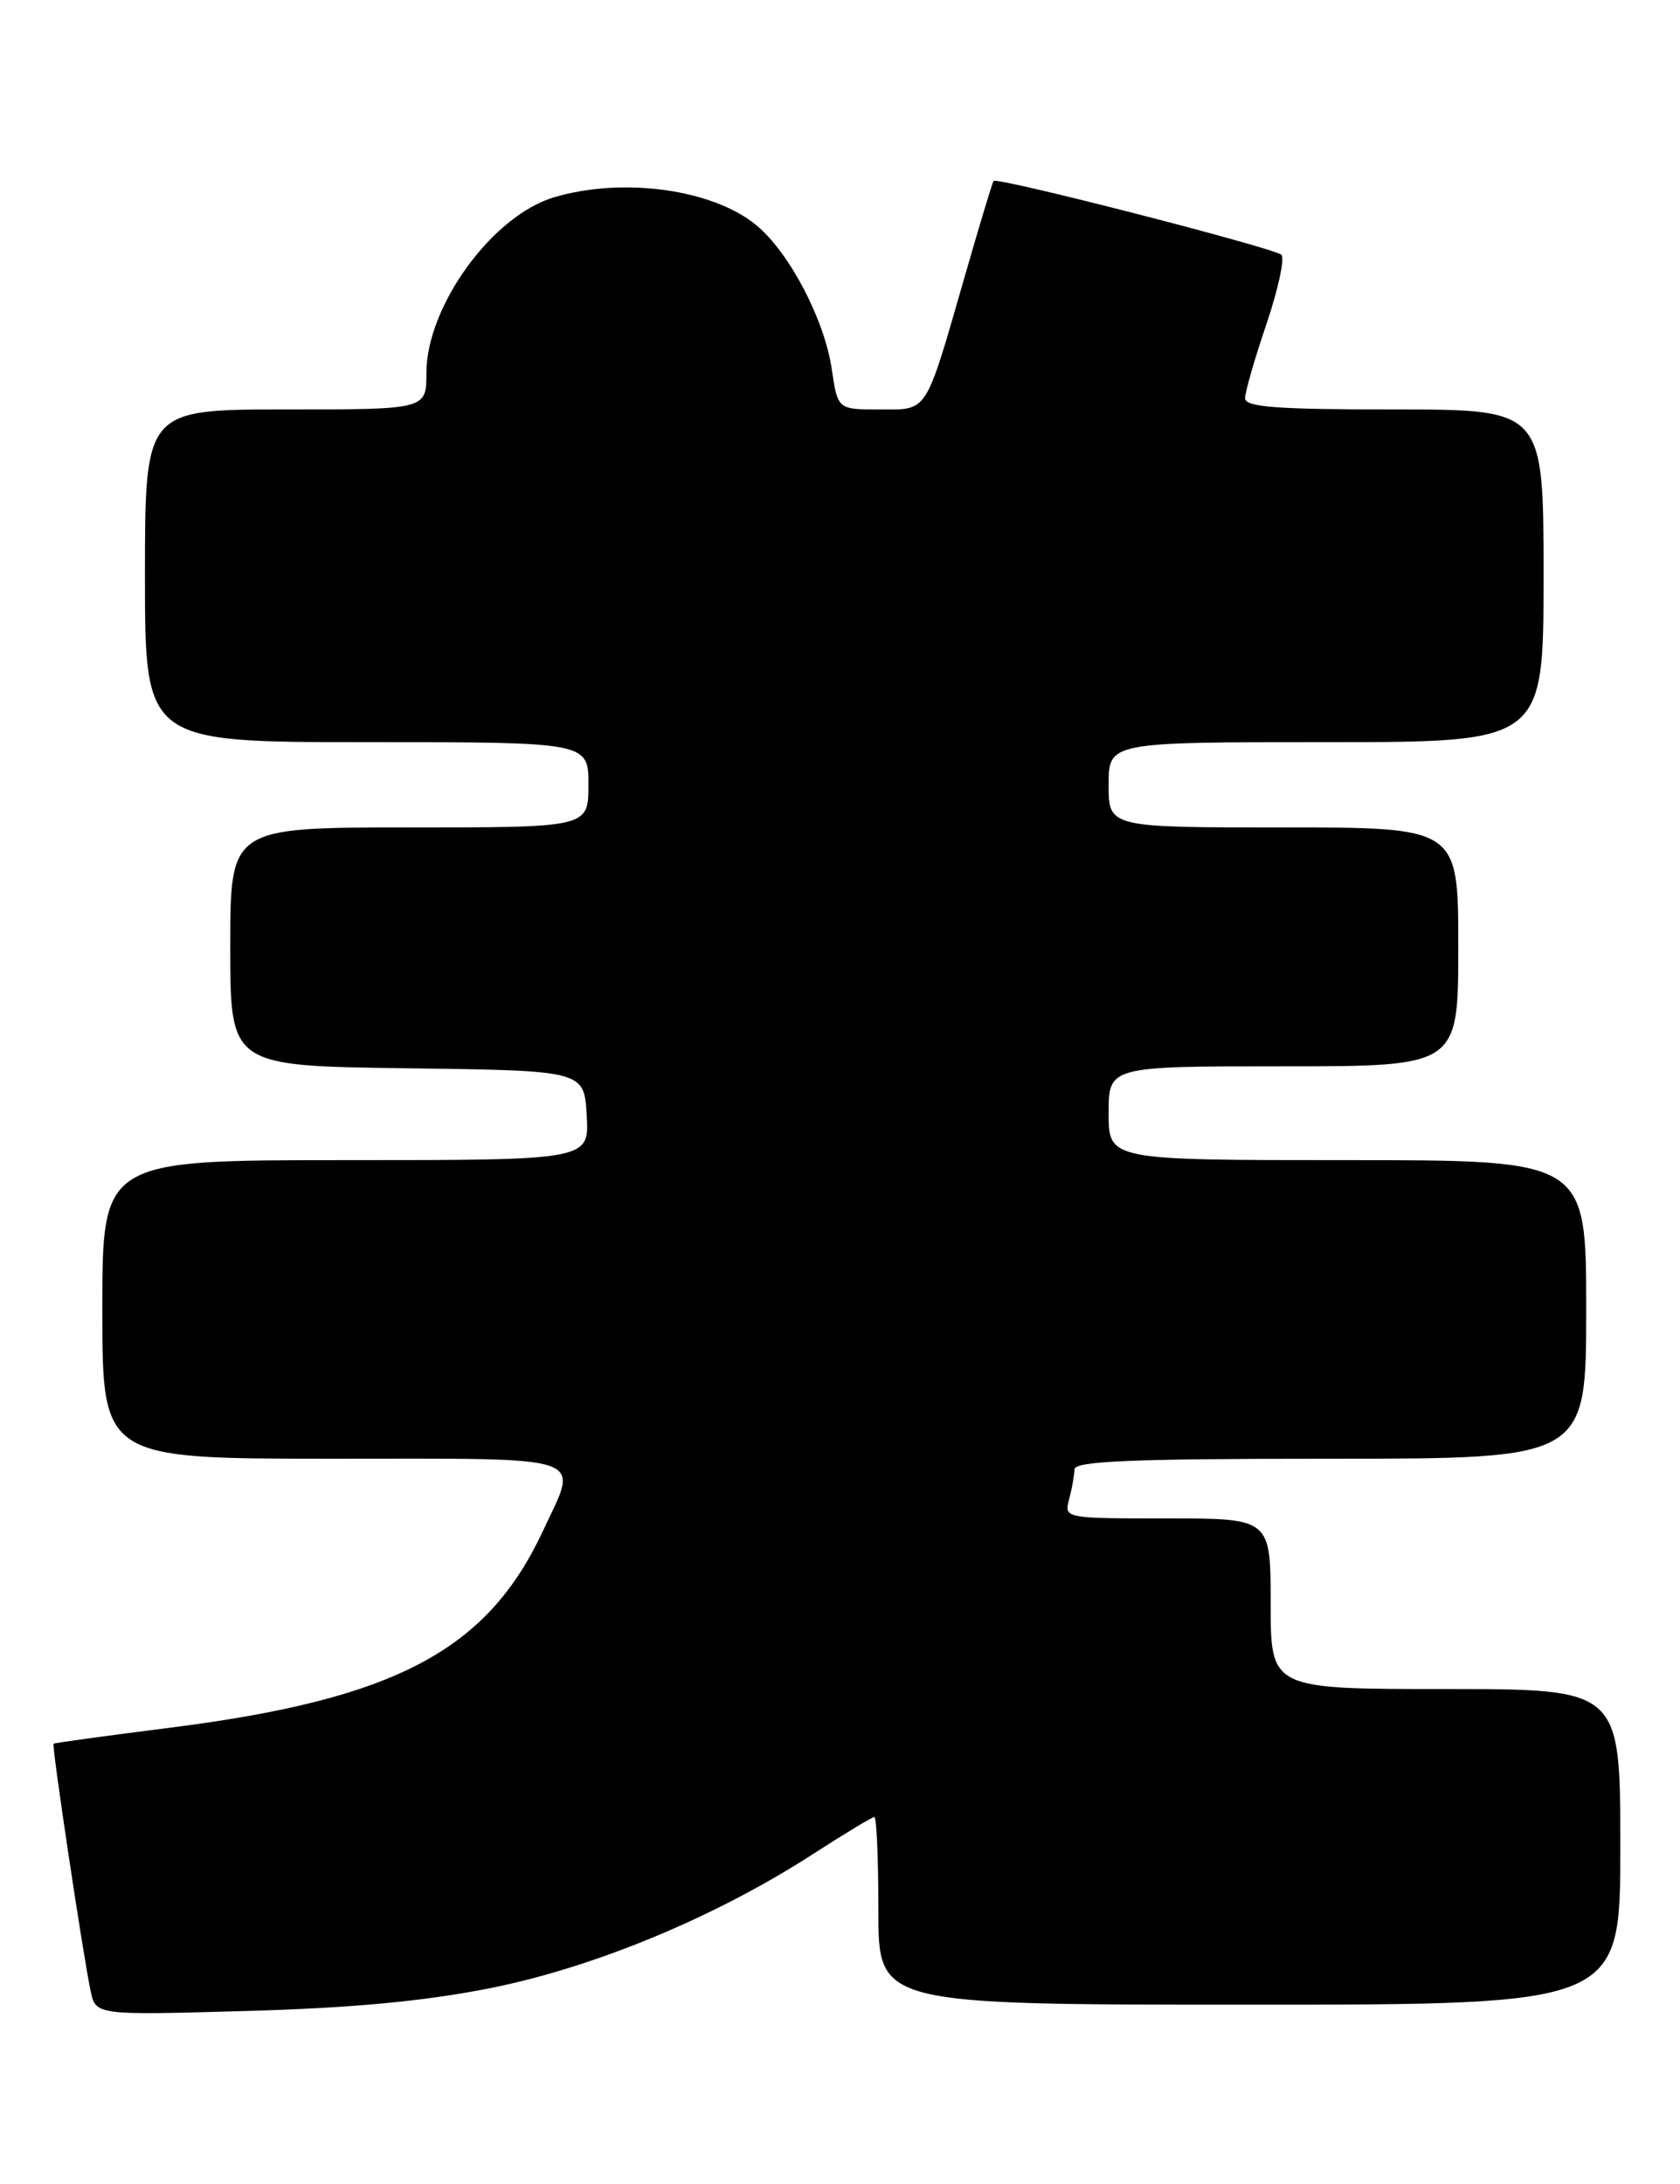 <?xml version="1.0" encoding="UTF-8" standalone="no"?>
<!DOCTYPE svg PUBLIC "-//W3C//DTD SVG 1.1//EN" "http://www.w3.org/Graphics/SVG/1.1/DTD/svg11.dtd" >
<svg xmlns="http://www.w3.org/2000/svg" xmlns:xlink="http://www.w3.org/1999/xlink" version="1.1" viewBox="0 0 197 256">
 <g >
 <path fill="currentColor"
d=" M 57.50 233.06 C 69.70 230.62 83.85 224.75 95.28 217.38 C 99.01 214.97 102.27 213.00 102.53 213.00 C 102.79 213.00 103.00 217.95 103.00 224.00 C 103.00 235.00 103.00 235.00 146.50 235.00 C 190.00 235.00 190.00 235.00 190.00 216.50 C 190.00 198.00 190.00 198.00 169.50 198.00 C 149.00 198.00 149.00 198.00 149.00 188.00 C 149.00 178.00 149.00 178.00 136.88 178.00 C 124.81 178.00 124.77 177.99 125.37 175.75 C 125.70 174.51 125.98 172.94 125.99 172.25 C 126.00 171.28 132.67 171.00 156.00 171.00 C 186.00 171.00 186.00 171.00 186.00 153.50 C 186.00 136.00 186.00 136.00 158.00 136.00 C 130.00 136.00 130.00 136.00 130.00 130.50 C 130.00 125.00 130.00 125.00 150.50 125.00 C 171.00 125.00 171.00 125.00 171.00 111.00 C 171.00 97.00 171.00 97.00 150.50 97.00 C 130.00 97.00 130.00 97.00 130.00 92.00 C 130.00 87.00 130.00 87.00 155.50 87.00 C 181.00 87.00 181.00 87.00 181.00 67.50 C 181.00 48.00 181.00 48.00 163.50 48.00 C 149.64 48.00 146.00 47.72 146.00 46.68 C 146.00 45.95 147.13 42.03 148.51 37.98 C 149.88 33.93 150.67 30.28 150.26 29.87 C 149.44 29.07 116.91 20.72 116.51 21.21 C 116.37 21.37 114.84 26.45 113.10 32.50 C 108.43 48.70 108.88 48.00 103.13 48.00 C 98.23 48.00 98.23 48.00 97.53 43.25 C 96.68 37.49 92.61 29.69 88.76 26.46 C 83.69 22.19 73.05 20.71 64.93 23.14 C 57.70 25.31 50.00 35.92 50.00 43.74 C 50.00 48.00 50.00 48.00 33.50 48.00 C 17.00 48.00 17.00 48.00 17.00 67.50 C 17.00 87.00 17.00 87.00 43.00 87.00 C 69.00 87.00 69.00 87.00 69.00 92.00 C 69.00 97.00 69.00 97.00 48.00 97.00 C 27.00 97.00 27.00 97.00 27.00 110.98 C 27.00 124.96 27.00 124.96 47.75 125.23 C 68.50 125.50 68.50 125.50 68.80 130.75 C 69.10 136.00 69.10 136.00 40.55 136.00 C 12.00 136.00 12.00 136.00 12.00 153.50 C 12.00 171.00 12.00 171.00 39.00 171.00 C 69.67 171.00 67.90 170.39 63.65 179.50 C 57.10 193.52 46.31 199.20 19.89 202.54 C 12.53 203.47 6.40 204.31 6.28 204.41 C 6.05 204.61 9.66 228.71 10.62 233.37 C 11.21 236.24 11.21 236.24 28.86 235.74 C 41.27 235.39 49.76 234.60 57.50 233.06 Z "/>
</g>
</svg>